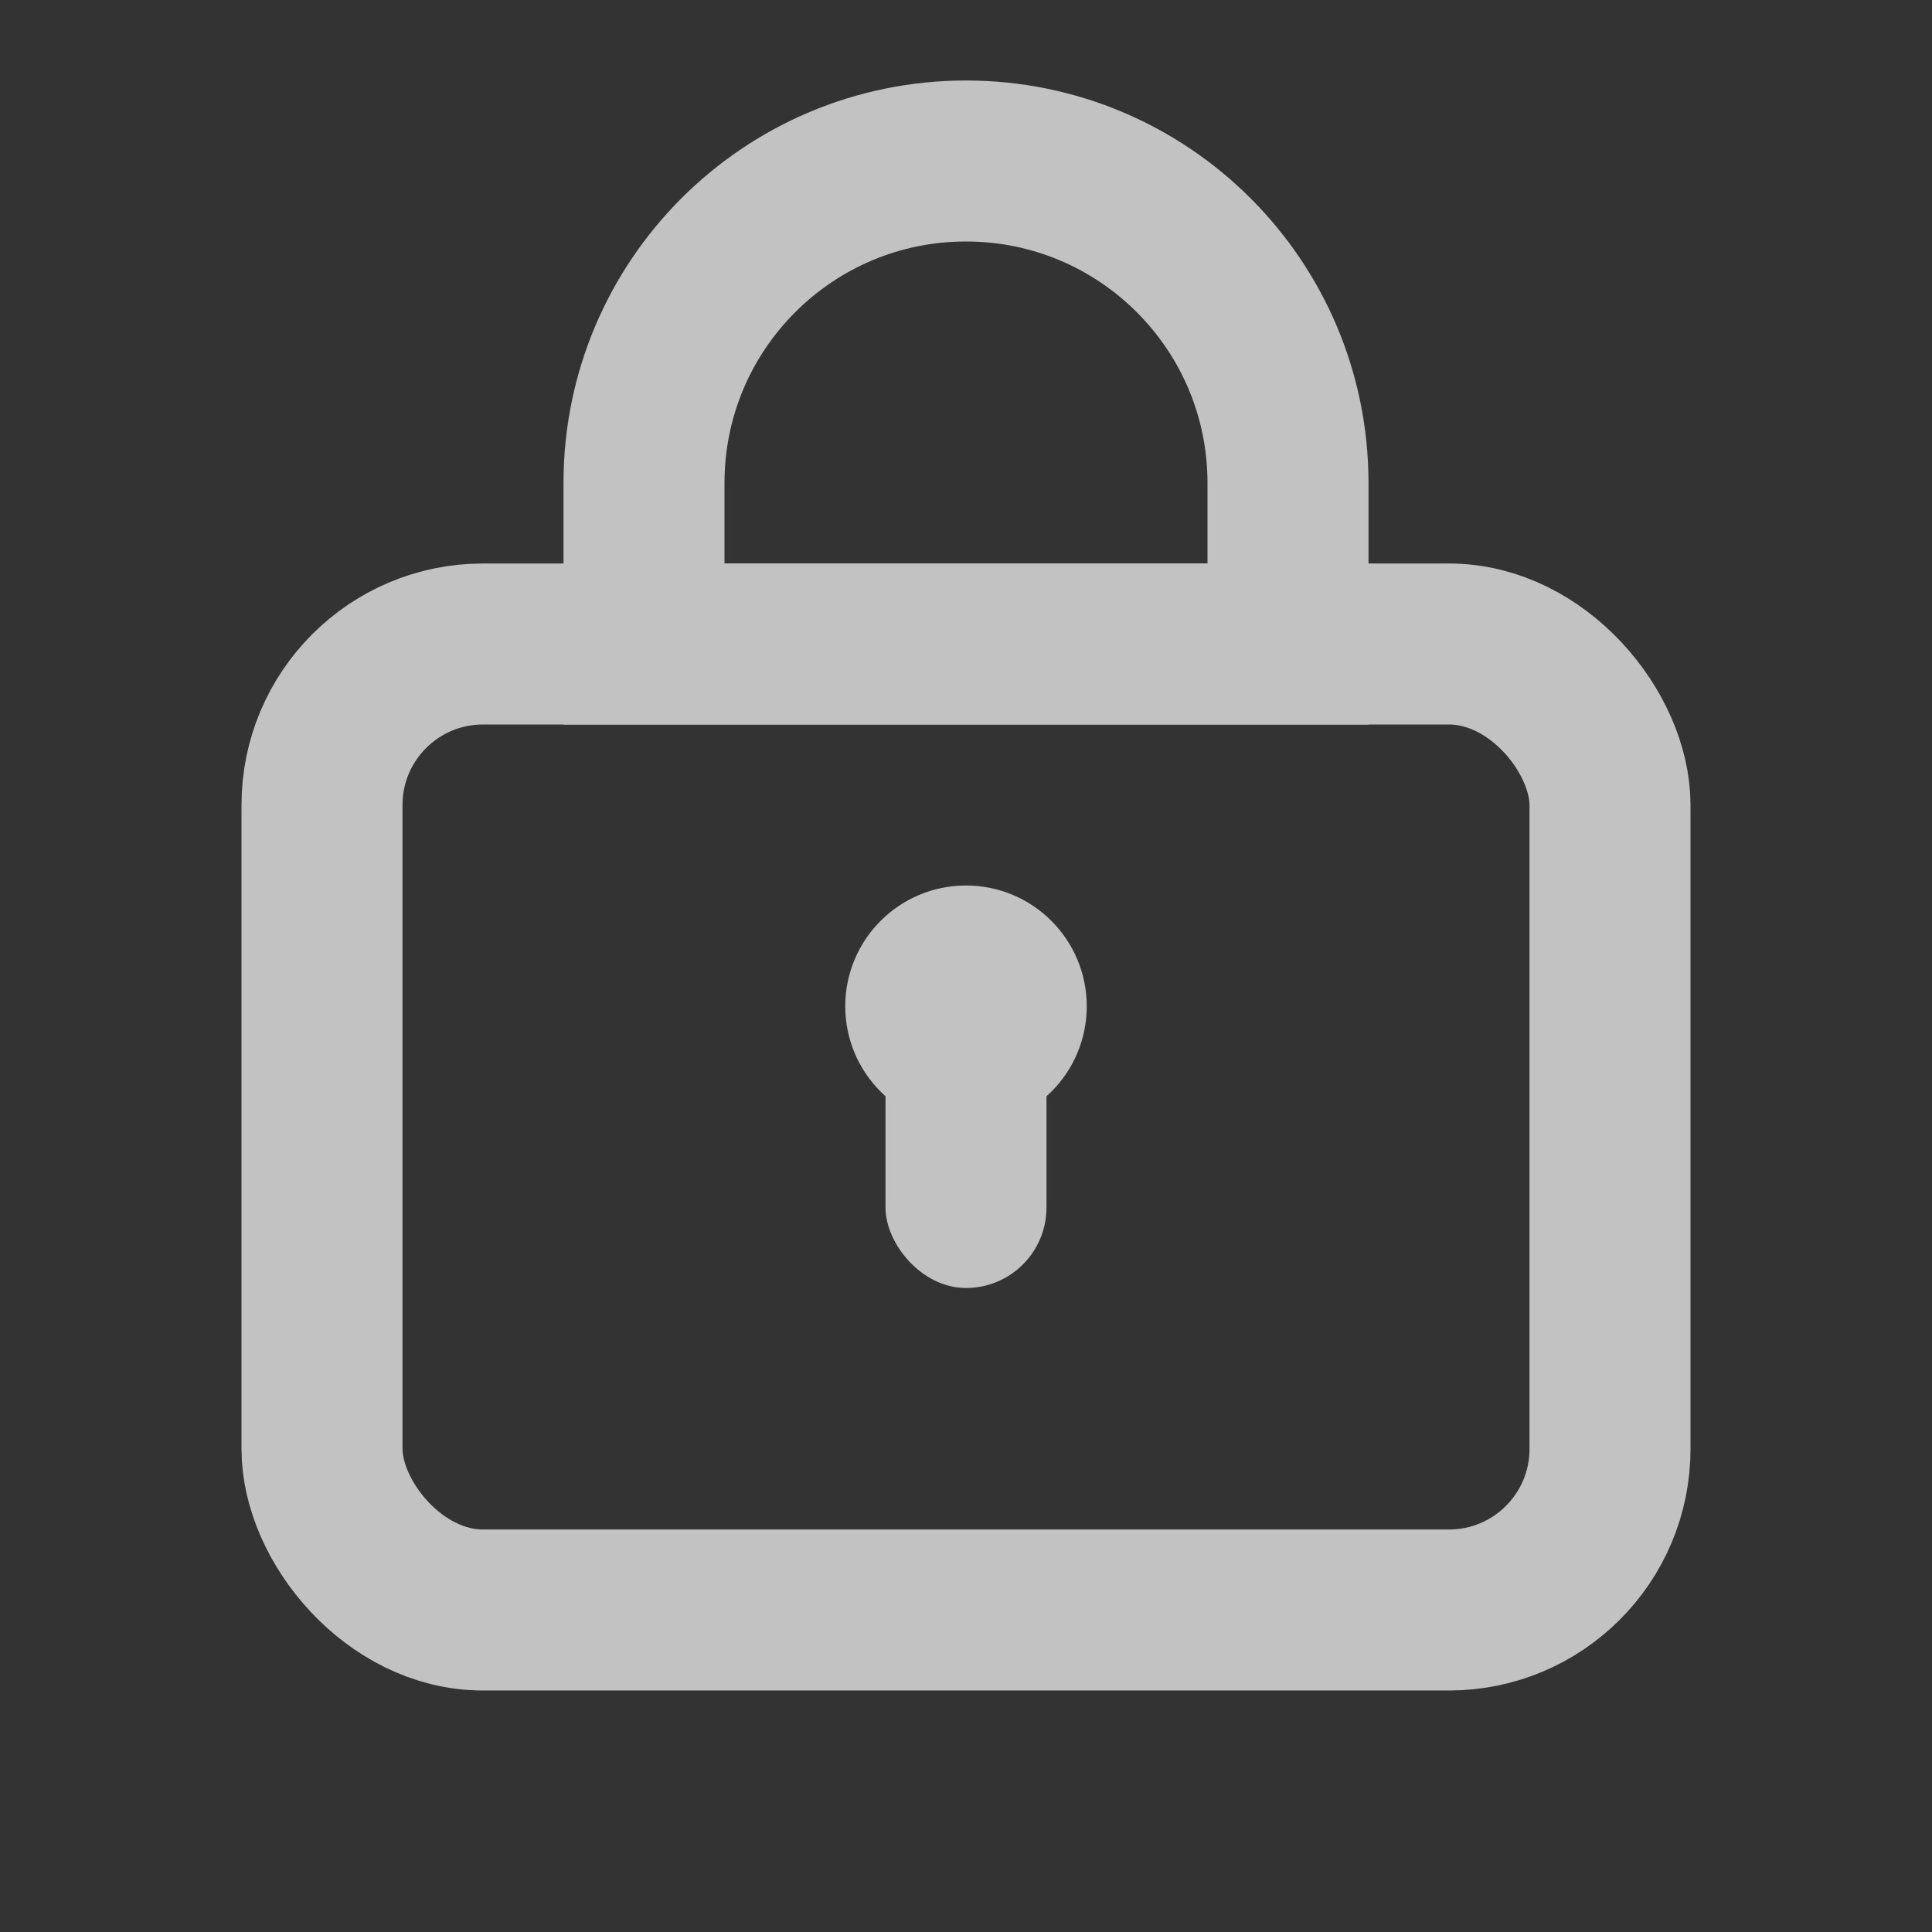 <svg xmlns="http://www.w3.org/2000/svg" width="24" height="24" viewBox="0 0 24 24"><rect x="0" y="0" width="24" height="24" fill="#333333" stroke="none"/><title>ic_lock</title><g fill="none" fill-rule="evenodd" opacity=".7" transform="translate(4 2)"><rect width="16" height="12" y="6" stroke="#FFF" stroke-width="2" rx="2"/><path stroke="#FFF" stroke-width="2" d="M8 0c2.21 0 4 1.79 4 4v2h0-8V4c0-2.21 1.79-4 4-4z"/><circle cx="8" cy="10.5" r="1.5" fill="#FFF"/><rect width="2" height="4" x="7" y="10" fill="#FFF" rx="1"/></g></svg>